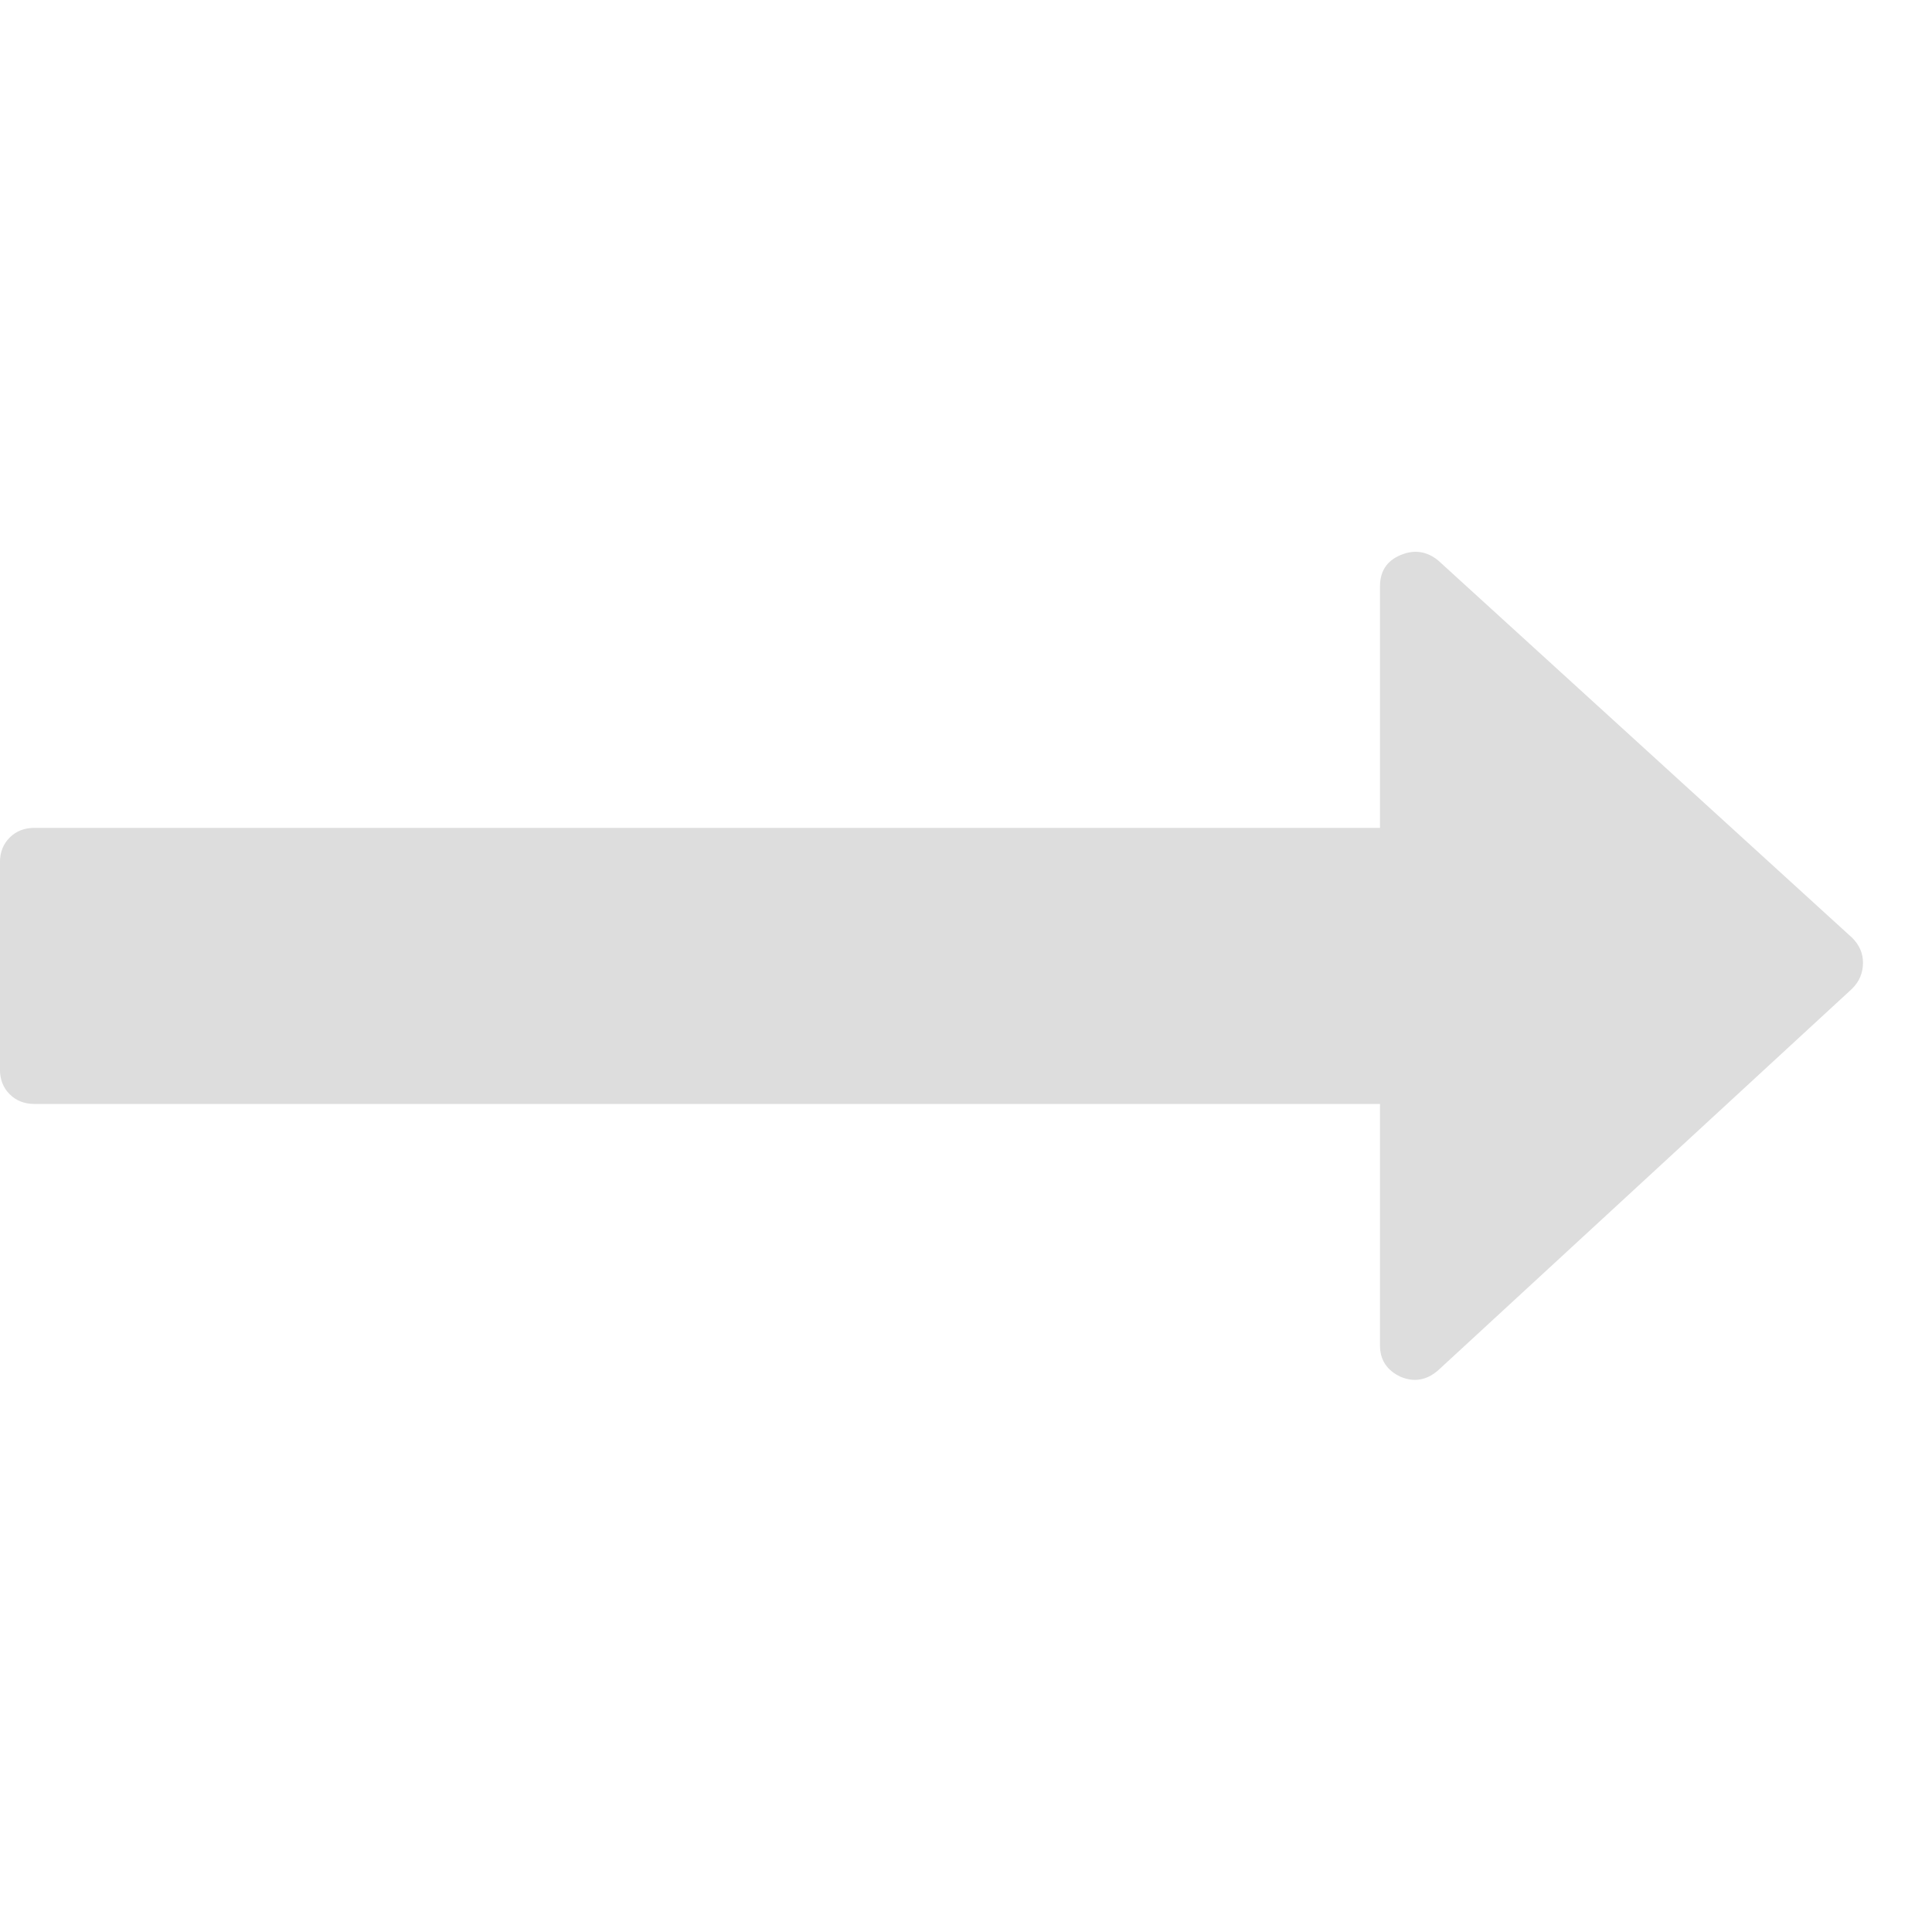 <?xml version="1.0" encoding="utf-8"?>
<!-- Generated by IcoMoon.io -->
<!DOCTYPE svg PUBLIC "-//W3C//DTD SVG 1.1//EN" "http://www.w3.org/Graphics/SVG/1.1/DTD/svg11.dtd">
<svg version="1.1" xmlns="http://www.w3.org/2000/svg" xmlns:xlink="http://www.w3.org/1999/xlink" width="32" height="32" viewBox="0 0 32 32">
<g>
</g>
	<path d="M30.857 15.946q0 0.25-0.179 0.429l-6.857 6.321q-0.286 0.25-0.625 0.107-0.339-0.161-0.339-0.518v-4h-22.286q-0.25 0-0.411-0.161t-0.161-0.411v-3.429q0-0.25 0.161-0.411t0.411-0.161h22.286v-4q0-0.375 0.339-0.518t0.625 0.089l6.857 6.25q0.179 0.179 0.179 0.411z" fill="#dddddd" />
</svg>

